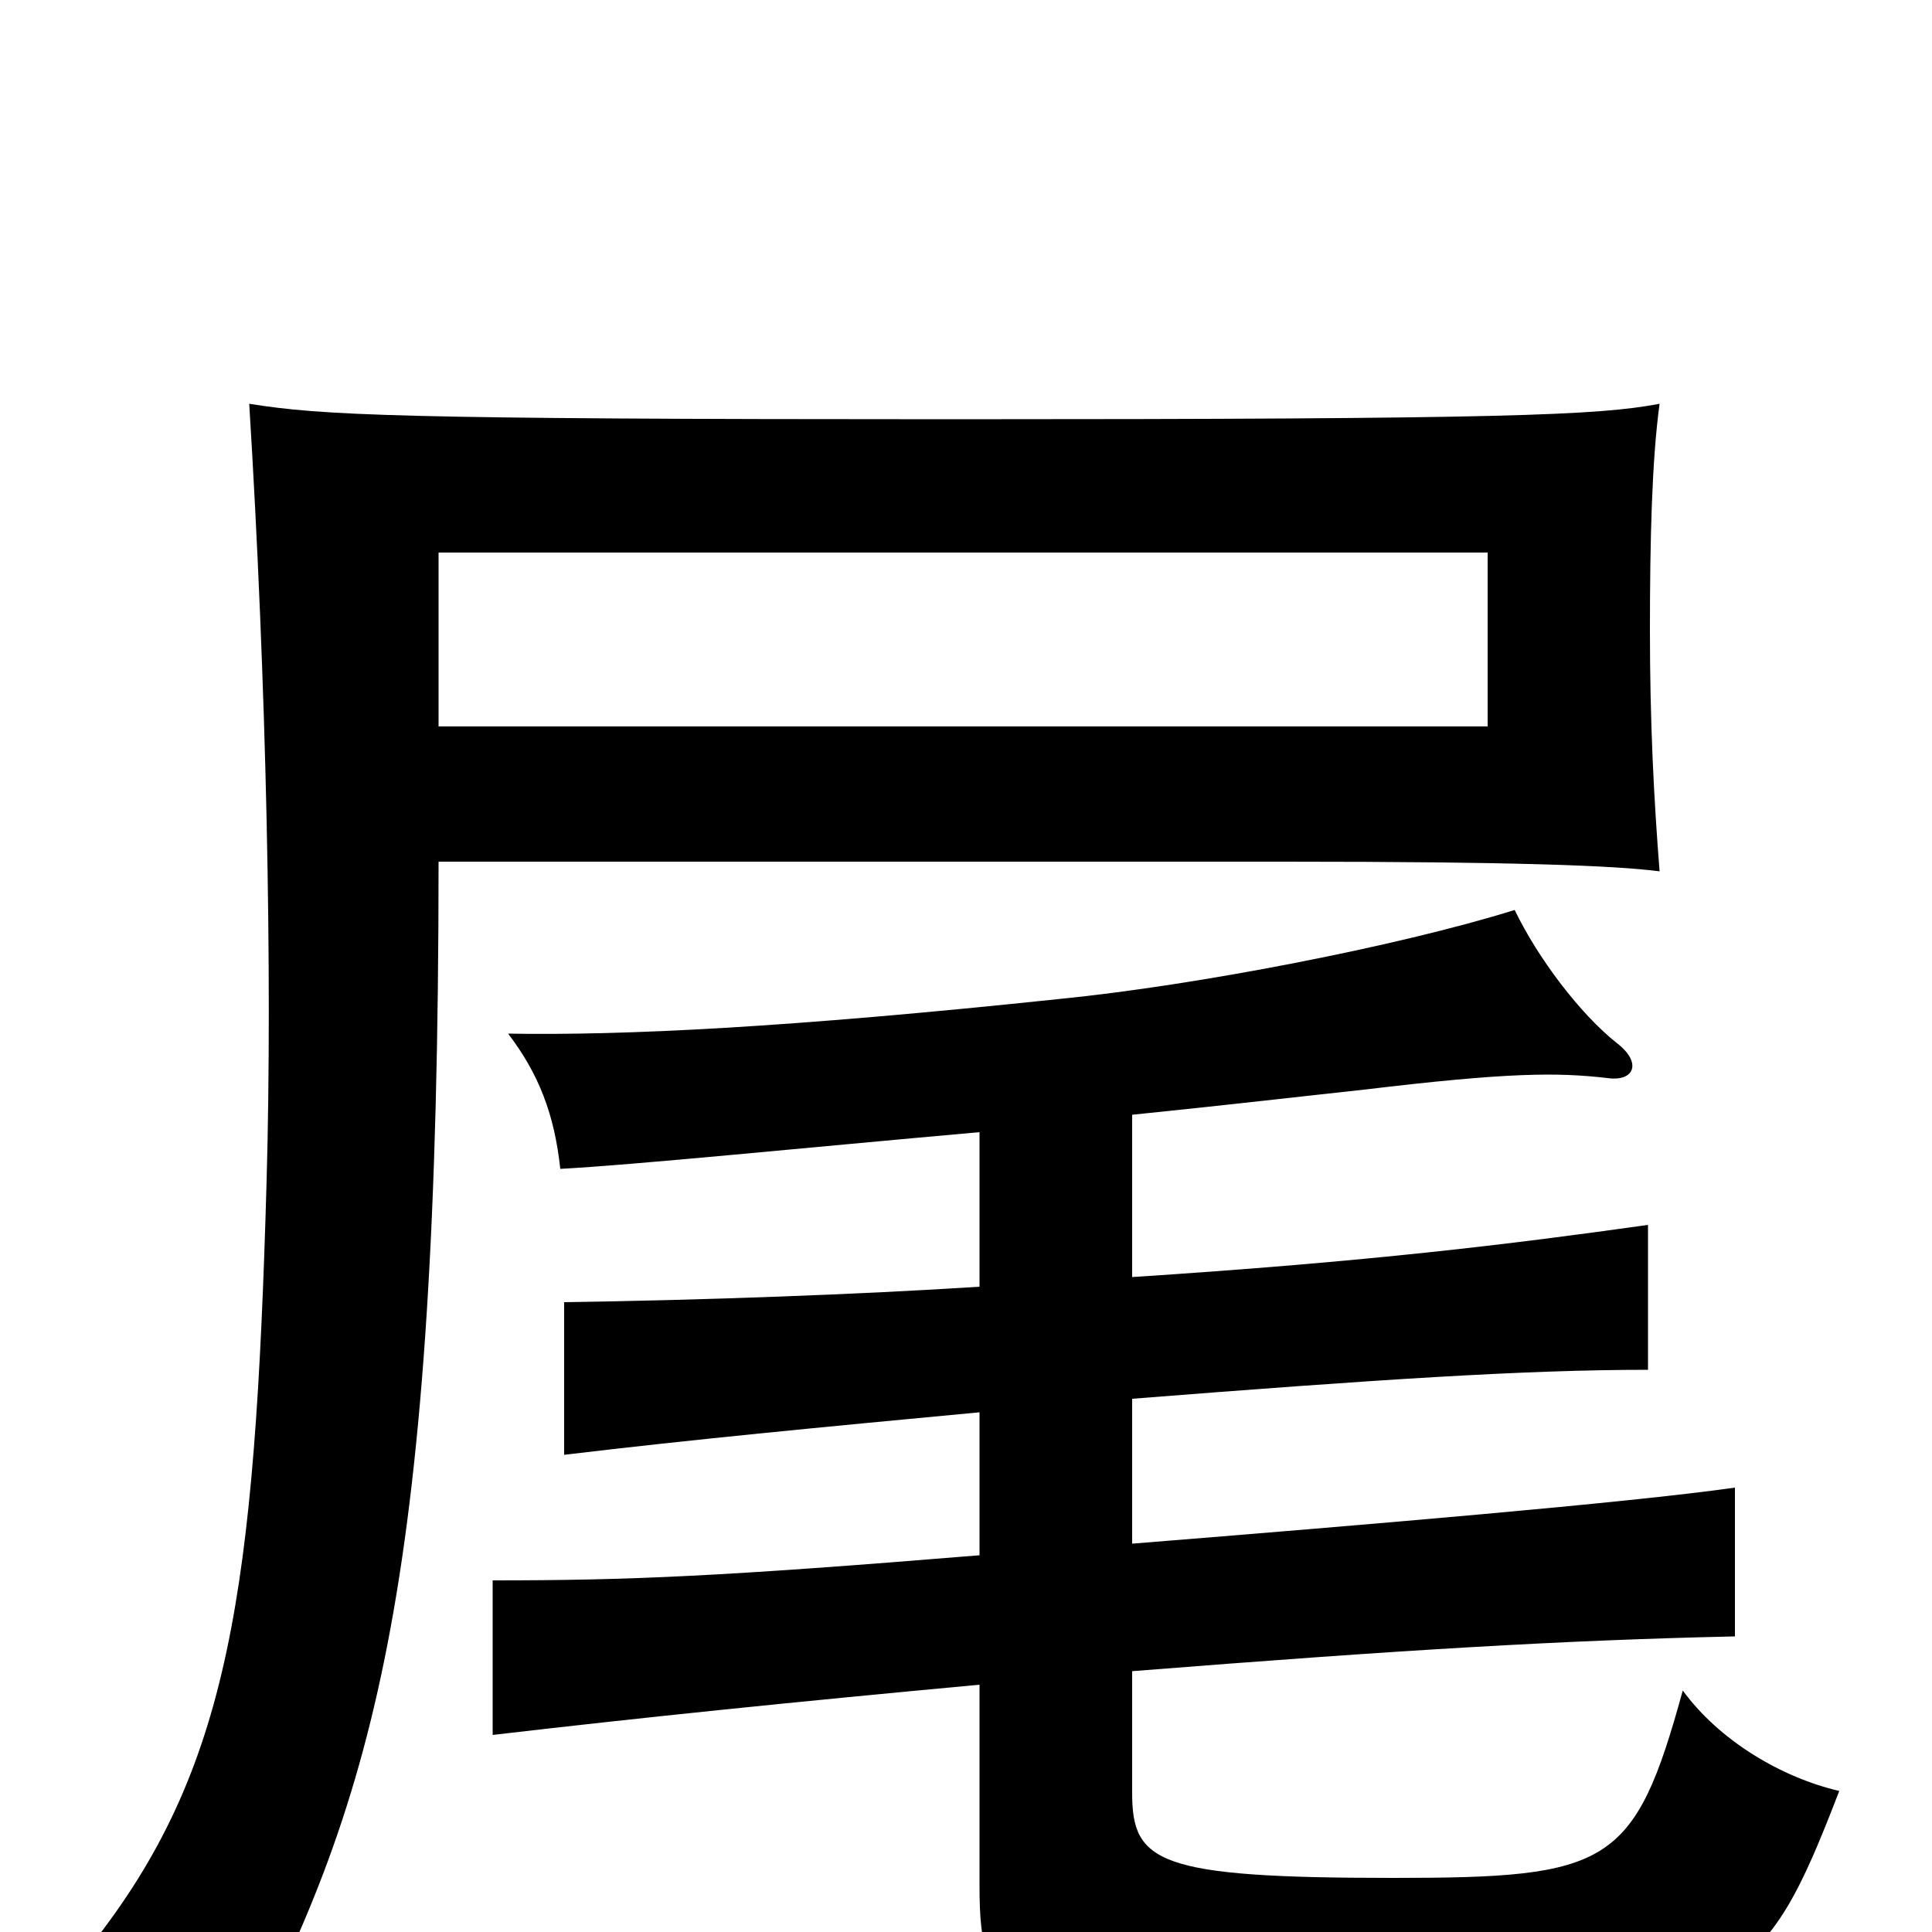 <svg xmlns="http://www.w3.org/2000/svg" viewBox="0 -1000 1000 1000">
	<path fill="#000000" d="M770 -624H227V-714H770ZM859 -549C856 -587 854 -626 854 -674C854 -720 855 -762 859 -791C827 -785 781 -783 492 -783C204 -783 167 -785 129 -791C138 -645 141 -496 138 -389C132 -176 119 -84 47 7C79 18 105 38 124 64C195 -71 227 -185 227 -554H665C784 -554 836 -552 859 -549ZM507 -414V-334C445 -330 363 -327 292 -326V-247C359 -255 422 -261 507 -269V-195C373 -184 326 -182 255 -182V-102C332 -111 410 -119 507 -128V-24C507 41 520 43 722 43C900 43 913 28 952 -73C922 -80 890 -99 871 -125C846 -34 833 -28 721 -28C599 -28 586 -36 586 -72V-135C725 -146 808 -151 898 -153V-230C841 -222 710 -211 586 -201V-276C713 -286 789 -291 853 -291V-366C782 -356 709 -347 586 -339V-423C635 -428 678 -433 706 -436C781 -445 806 -445 832 -442C846 -440 850 -450 837 -460C818 -475 796 -504 784 -529C723 -510 619 -490 549 -483C407 -468 323 -464 263 -465C279 -444 287 -423 290 -395C328 -397 417 -406 507 -414Z"/>
</svg>